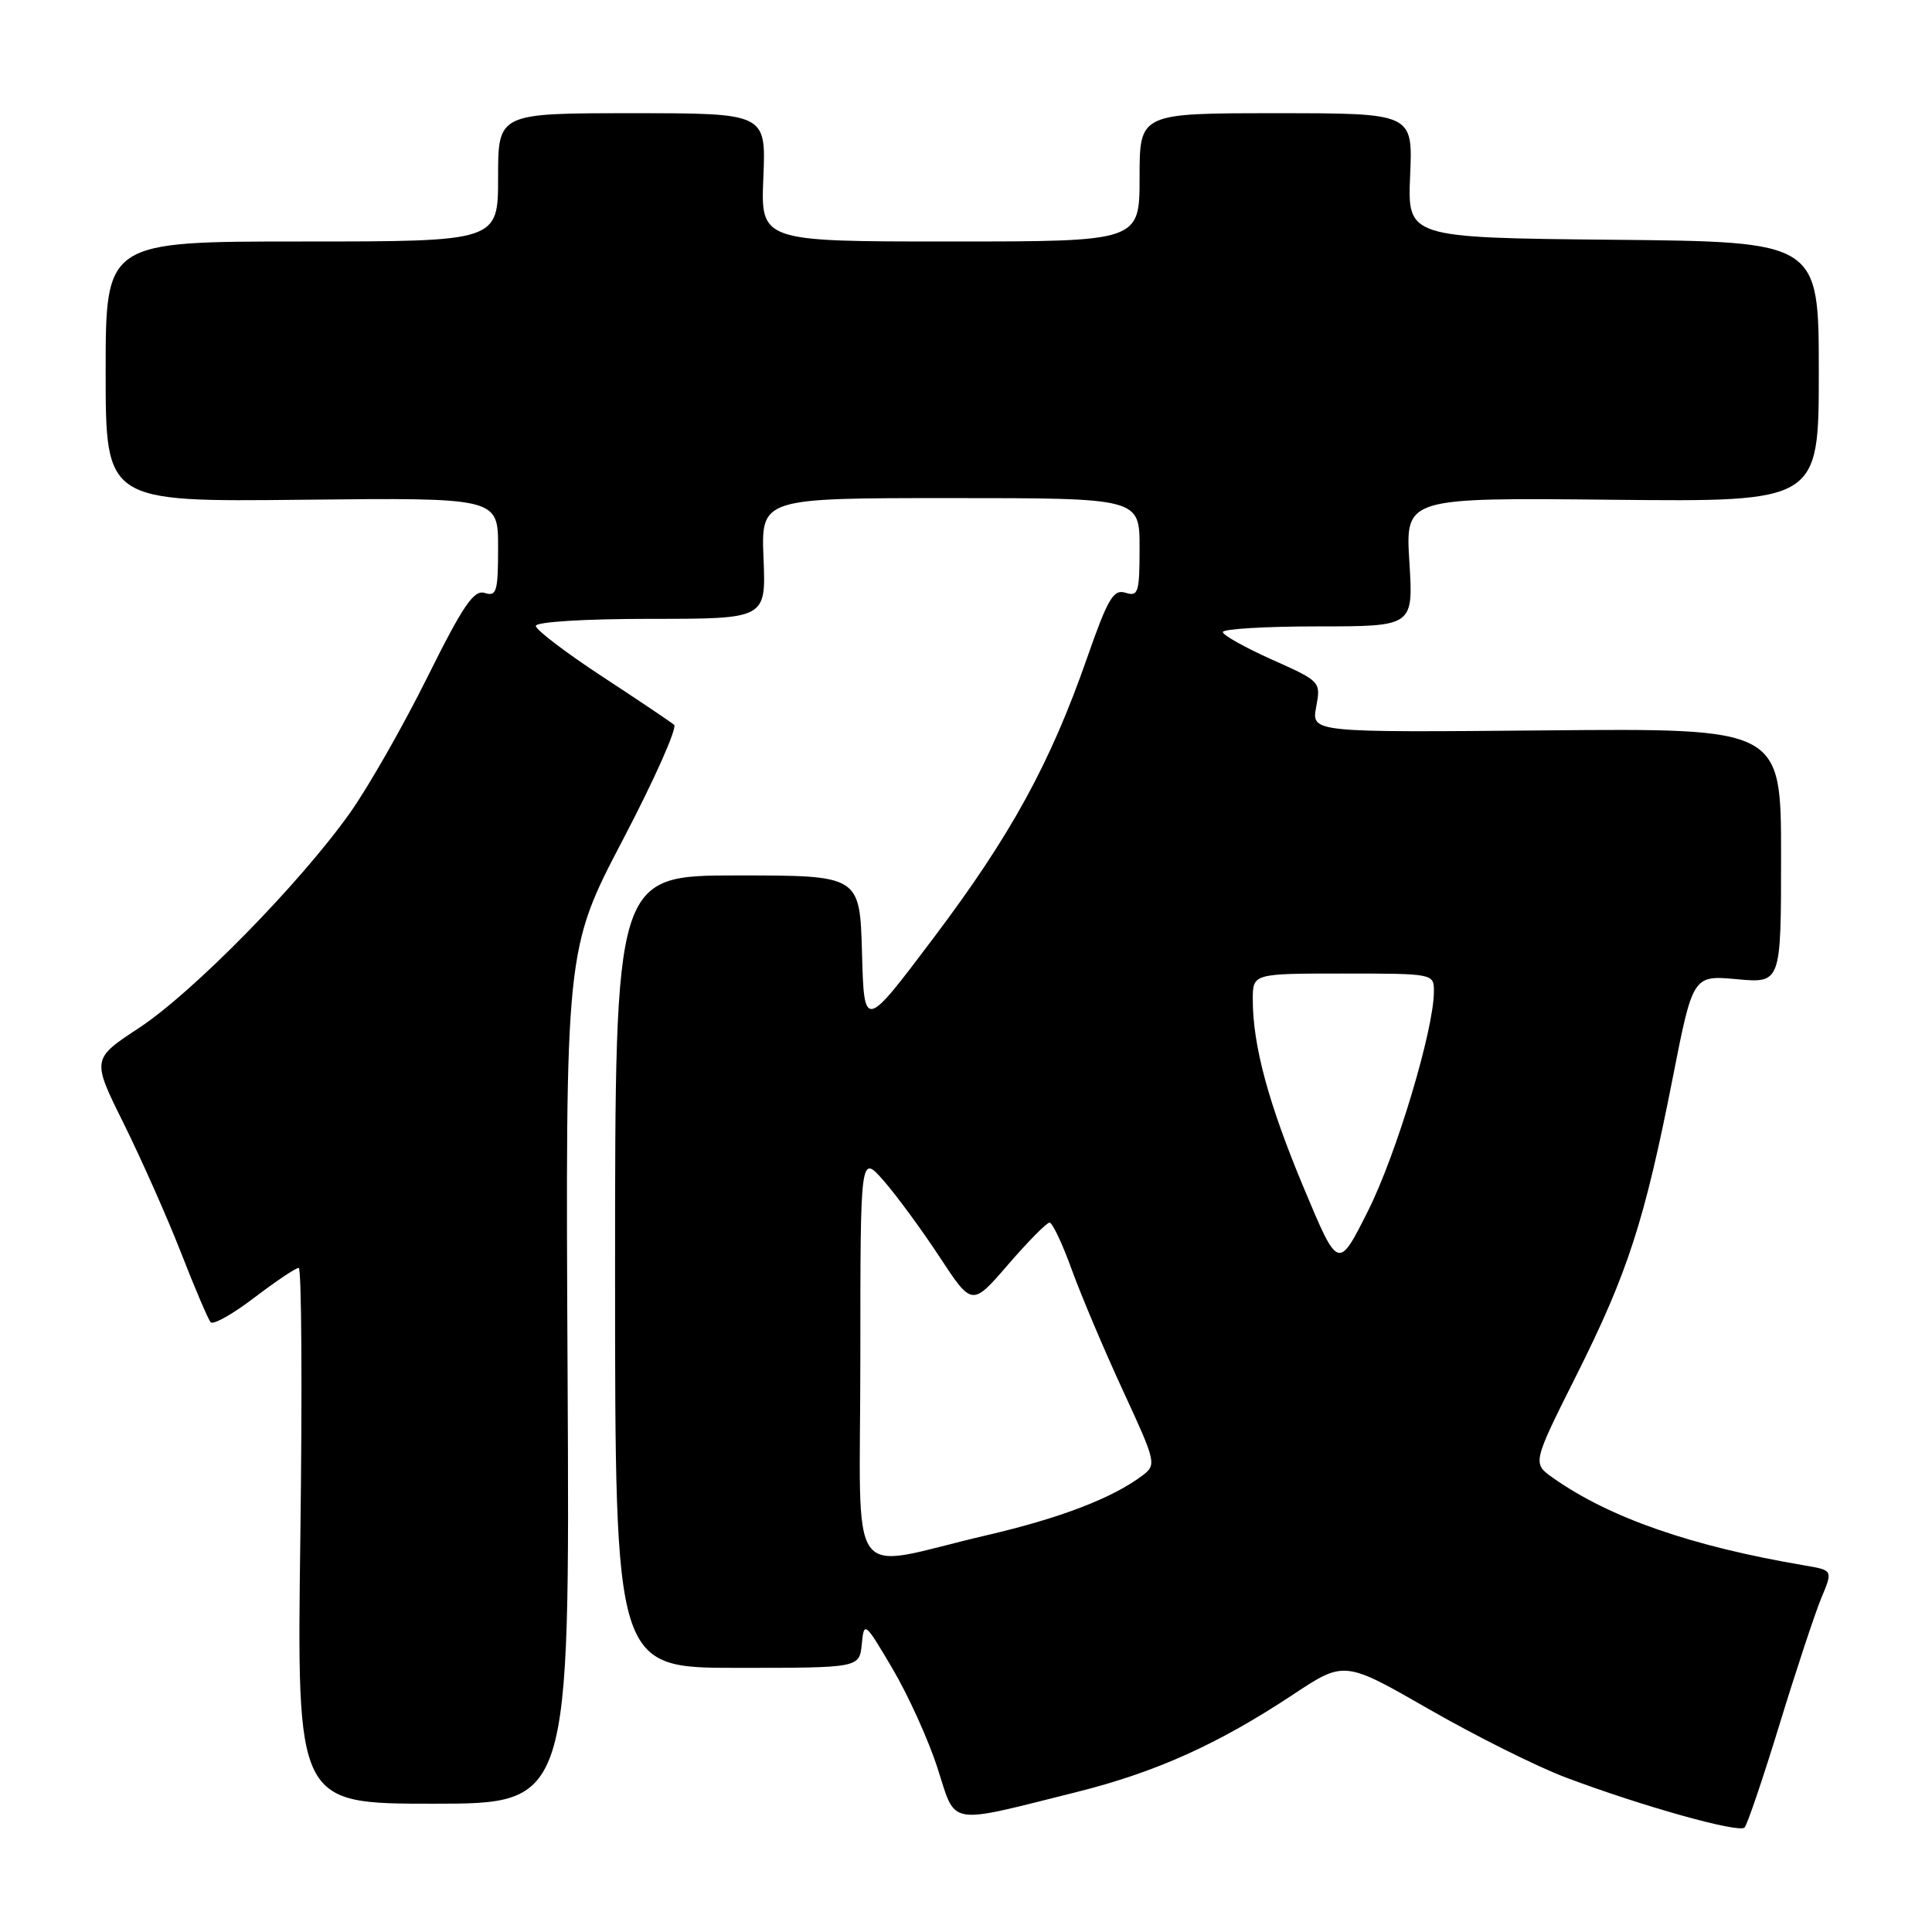 <?xml version="1.0" encoding="UTF-8" standalone="no"?>
<!DOCTYPE svg PUBLIC "-//W3C//DTD SVG 1.1//EN" "http://www.w3.org/Graphics/SVG/1.1/DTD/svg11.dtd" >
<svg xmlns="http://www.w3.org/2000/svg" xmlns:xlink="http://www.w3.org/1999/xlink" version="1.1" viewBox="0 0 256 256">
 <g >
 <path fill="currentColor"
d=" M 235.81 228.45 C 238.01 221.27 240.50 213.75 241.34 211.73 C 242.87 208.07 242.87 208.07 239.19 207.44 C 224.12 204.89 213.30 201.13 205.77 195.82 C 203.04 193.89 203.04 193.89 208.90 182.20 C 215.68 168.67 217.91 161.79 221.63 142.90 C 224.32 129.22 224.32 129.22 230.16 129.75 C 236.00 130.28 236.00 130.28 236.00 113.39 C 236.00 96.50 236.00 96.50 204.88 96.78 C 173.77 97.06 173.77 97.06 174.40 93.68 C 175.03 90.32 174.99 90.28 168.54 87.40 C 164.97 85.80 162.04 84.16 162.03 83.75 C 162.01 83.34 167.69 83.00 174.64 83.00 C 187.28 83.00 187.28 83.00 186.75 74.47 C 186.22 65.94 186.22 65.94 213.61 66.22 C 241.00 66.50 241.00 66.50 241.00 49.27 C 241.00 32.03 241.00 32.03 213.75 31.77 C 186.50 31.50 186.50 31.50 186.85 23.25 C 187.21 15.00 187.21 15.00 169.10 15.00 C 151.00 15.00 151.00 15.00 151.00 23.50 C 151.00 32.00 151.00 32.00 125.90 32.00 C 100.79 32.00 100.79 32.00 101.15 23.50 C 101.50 15.00 101.50 15.00 83.75 15.00 C 66.00 15.00 66.00 15.00 66.00 23.50 C 66.00 32.00 66.00 32.00 40.00 32.00 C 14.00 32.00 14.00 32.00 14.00 49.25 C 14.00 66.50 14.00 66.50 40.00 66.22 C 66.00 65.94 66.00 65.94 66.00 72.53 C 66.00 78.40 65.80 79.07 64.23 78.57 C 62.79 78.11 61.37 80.20 56.62 89.75 C 53.41 96.21 48.79 104.32 46.34 107.76 C 39.70 117.10 25.54 131.52 18.43 136.20 C 12.15 140.33 12.15 140.33 16.41 148.91 C 18.75 153.64 22.16 161.32 23.99 166.00 C 25.81 170.68 27.58 174.82 27.91 175.20 C 28.24 175.59 30.84 174.13 33.69 171.95 C 36.55 169.78 39.19 168.00 39.58 168.00 C 39.96 168.00 40.06 183.97 39.80 203.50 C 39.32 239.00 39.32 239.00 57.41 239.00 C 75.50 239.00 75.50 239.00 75.21 182.41 C 74.92 125.82 74.92 125.82 82.53 111.28 C 86.72 103.28 89.77 96.43 89.32 96.04 C 88.87 95.66 84.56 92.76 79.75 89.61 C 74.94 86.45 71.00 83.45 71.00 82.94 C 71.00 82.40 77.44 82.00 86.25 82.00 C 101.50 82.00 101.50 82.00 101.17 74.00 C 100.85 66.00 100.85 66.00 125.92 66.00 C 151.00 66.00 151.00 66.00 151.00 72.57 C 151.00 78.52 150.83 79.08 149.13 78.54 C 147.54 78.04 146.80 79.29 144.05 87.16 C 139.17 101.15 133.95 110.68 123.76 124.20 C 114.50 136.50 114.50 136.50 114.22 126.25 C 113.93 116.00 113.93 116.00 97.72 116.00 C 81.50 116.00 81.50 116.00 81.50 168.50 C 81.50 221.00 81.50 221.00 97.69 221.00 C 113.87 221.00 113.87 221.00 114.19 217.87 C 114.49 214.80 114.58 214.86 118.27 221.12 C 120.34 224.63 123.02 230.54 124.22 234.26 C 126.73 242.04 125.31 241.79 142.72 237.44 C 153.18 234.82 161.43 231.10 171.32 224.55 C 178.13 220.04 178.13 220.04 189.37 226.49 C 195.55 230.04 203.70 234.11 207.49 235.53 C 217.57 239.33 230.40 242.92 231.16 242.16 C 231.52 241.80 233.61 235.63 235.81 228.45 Z  M 114.00 179.94 C 114.00 152.93 114.00 152.93 117.08 156.44 C 118.77 158.37 122.10 162.90 124.48 166.52 C 128.80 173.10 128.80 173.10 133.59 167.55 C 136.23 164.50 138.69 162.00 139.07 162.00 C 139.45 162.00 140.78 164.81 142.02 168.25 C 143.27 171.69 146.32 178.90 148.80 184.27 C 153.18 193.73 153.26 194.09 151.41 195.49 C 147.43 198.50 140.54 201.15 130.69 203.44 C 111.81 207.84 114.00 210.92 114.00 179.94 Z  M 172.76 157.41 C 168.08 146.23 166.00 138.54 166.00 132.45 C 166.00 129.00 166.00 129.00 178.00 129.00 C 189.96 129.00 190.00 129.01 190.00 131.37 C 190.00 136.42 185.02 153.00 181.26 160.47 C 177.32 168.31 177.32 168.31 172.76 157.41 Z "/>
</g>
</svg>